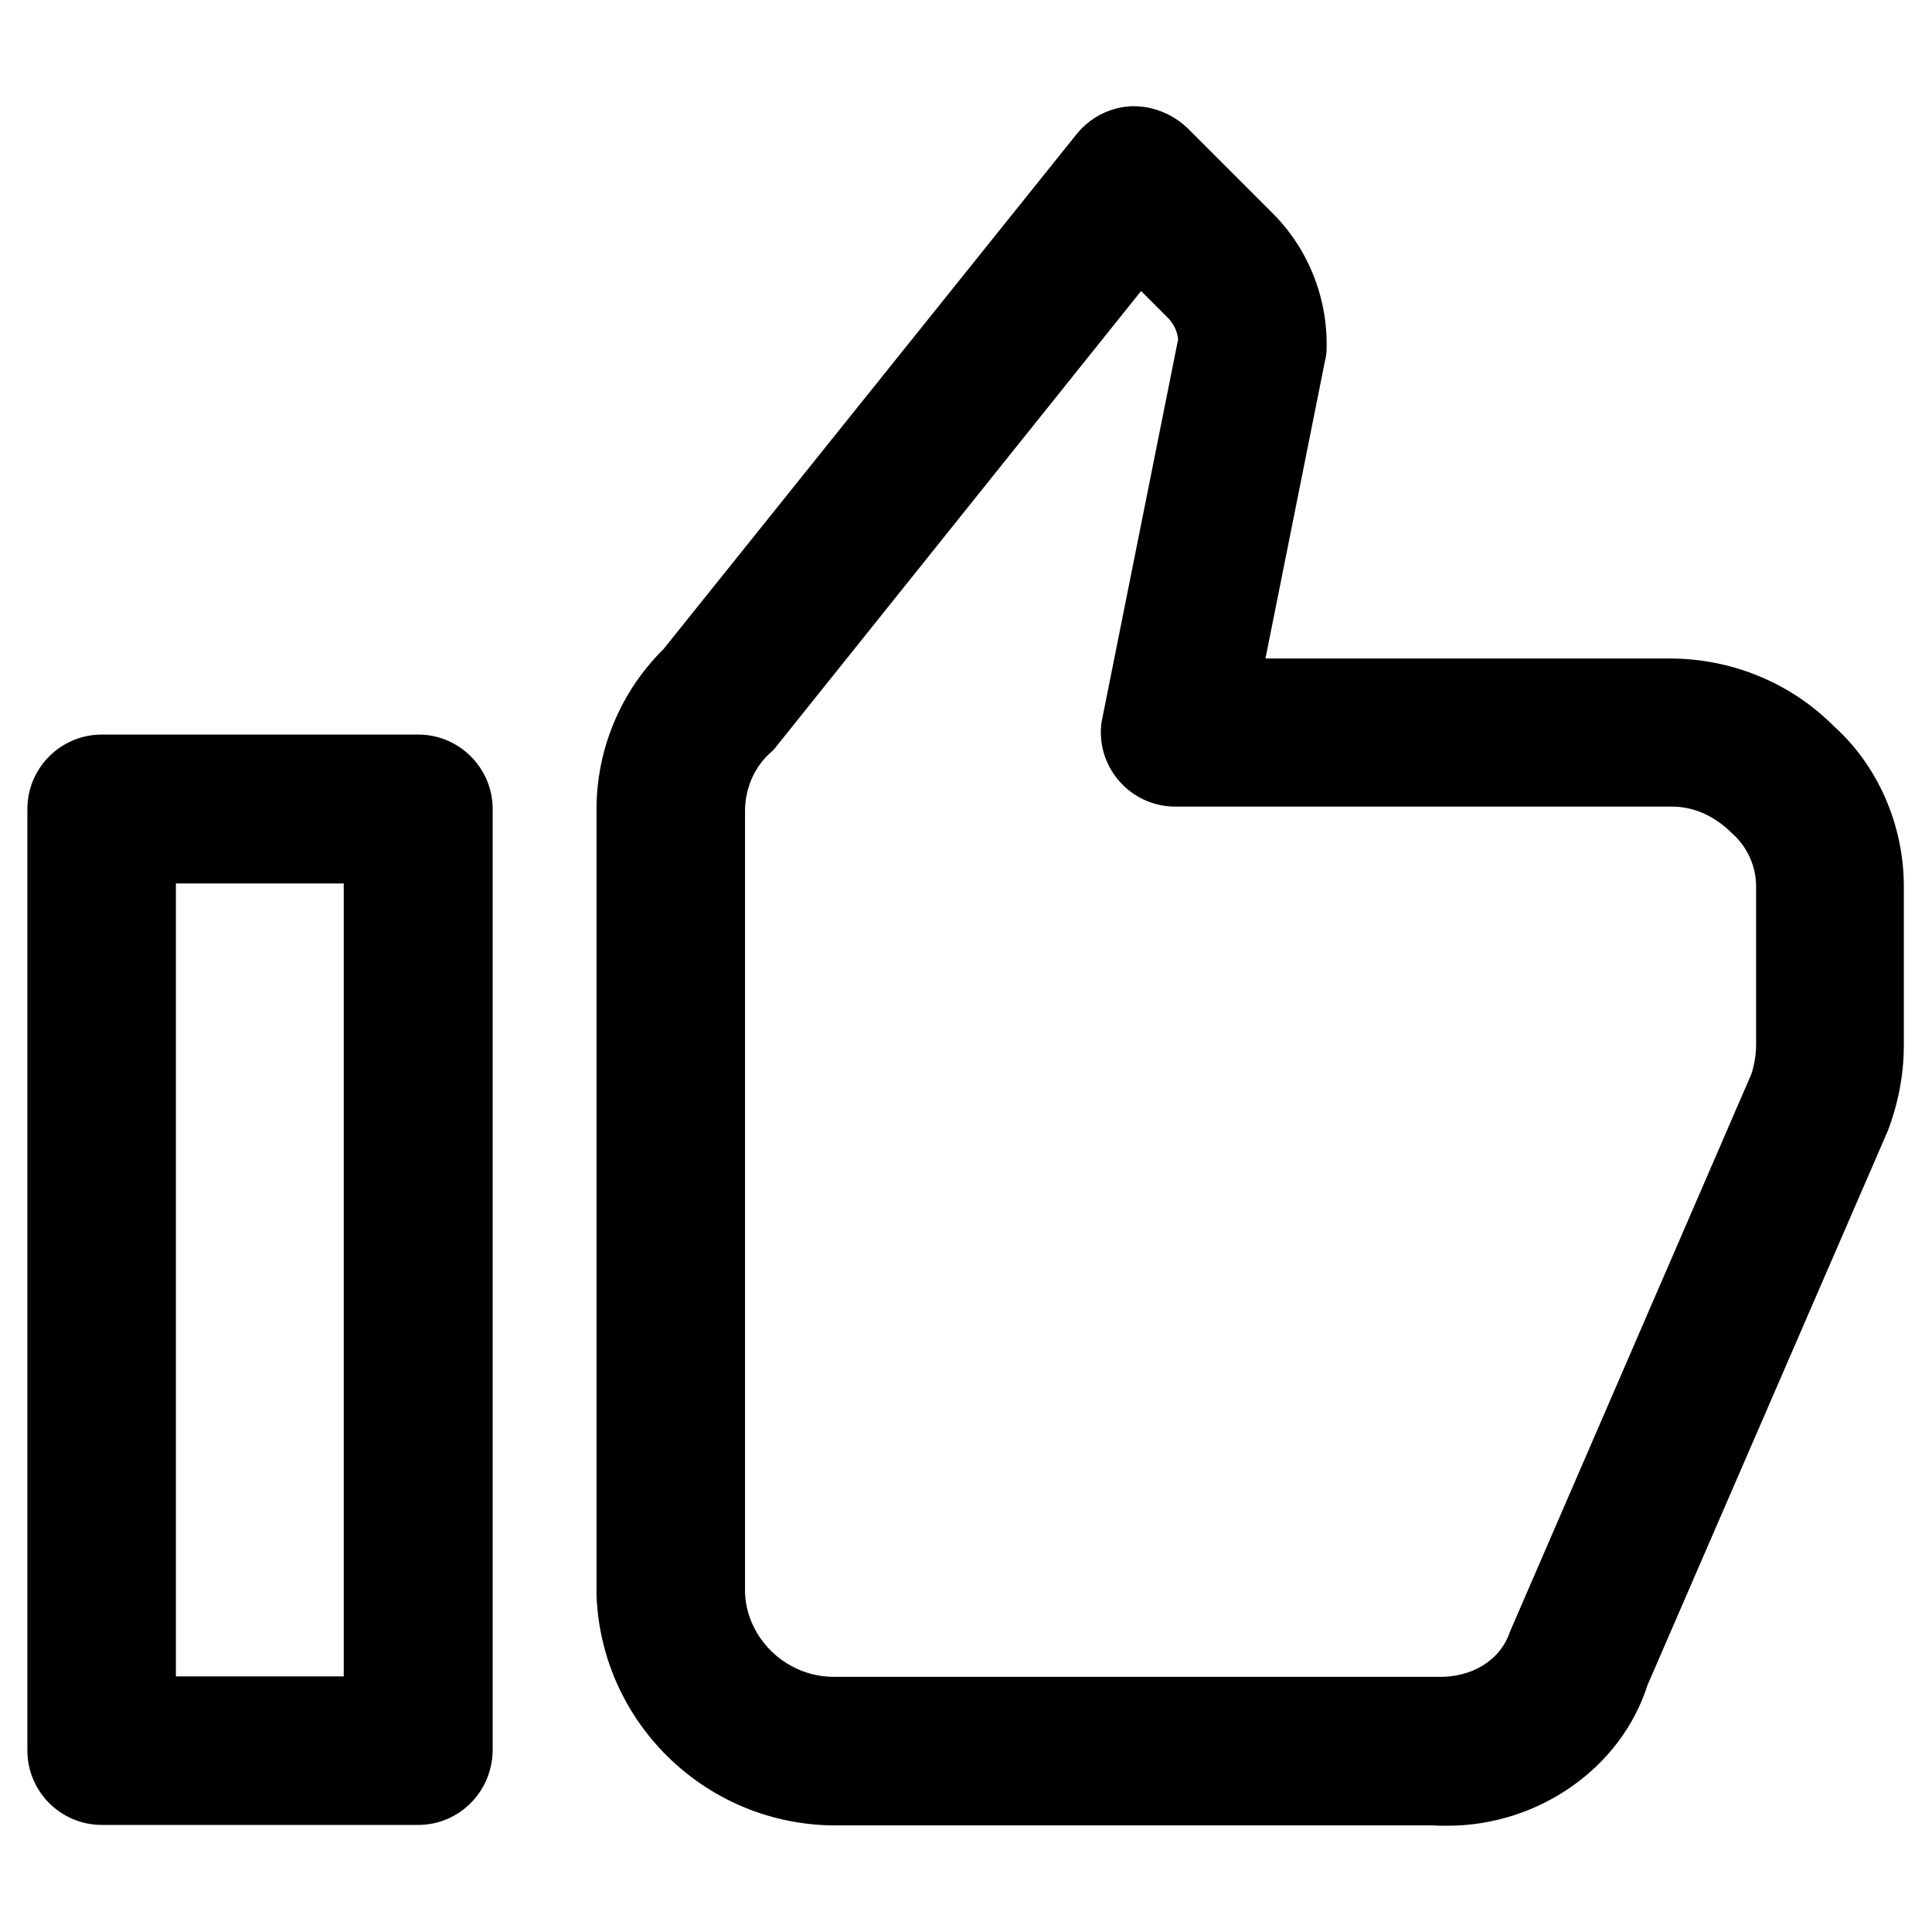 <?xml version="1.0" encoding="utf-8"?>
<!-- Generator: Adobe Illustrator 23.1.1, SVG Export Plug-In . SVG Version: 6.00 Build 0)  -->
<svg version="1.1" id="Calque_1" xmlns="http://www.w3.org/2000/svg" xmlns:xlink="http://www.w3.org/1999/xlink" x="0px" y="0px"
	 viewBox="0 0 480 480" style="enable-background:new 0 0 480 480;" xml:space="preserve">
<title>like</title>
<g>
	<g id="ds44-icons">
		<g id="like">
			<g id="Tracé_1090">
				<path d="M359.6,453.6c-1.3,0-2.6,0-4-0.1l-149.5,0c-31.4-0.8-56.8-25.9-57.9-57.3l0-195.1c0-15,6-29.3,16.7-39.9L267.5,33.3
					c3.3-4.1,8.2-6.6,13.4-6.9c5.2-0.2,10.3,1.8,14.1,5.4l21,21c8.9,8.8,13.8,20.9,13.6,33.5c0,1.1-0.1,2.2-0.4,3.3l-14.8,74h100.8
					c15.2,0.1,29.8,6.1,40.5,16.9c10.7,9.6,17.3,24.3,17.3,39.7v39.5c0,7.3-1.4,14.5-4,21.3l-59.7,137.7
					C402.8,439.1,382.4,453.6,359.6,453.6z M357,416.6c8.5,0.3,15.7-4,18.1-11.1l60-138.6c0.8-2.4,1.2-4.9,1.2-7.4v-39.3
					c0-5-2.2-9.8-5.9-13.1c-4.5-4.5-9.7-6.7-15-6.7H292c-10.2,0-18.5-8.3-18.5-18.5c0-1.2,0.1-2.4,0.4-3.6l18.8-94
					c-0.2-2-1.1-3.9-2.6-5.4l-6.6-6.6L193,185.3c-0.5,0.7-1.1,1.3-1.8,1.9c-3.9,3.6-6,8.7-6.1,14v194.5c0.4,11.1,9.8,20.6,21.5,20.9
					H357z M103.9,453.4H25.3c-10.2,0-18.5-8.3-18.5-18.5V201c0-10.2,8.3-18.5,18.5-18.5h78.6c10.2,0,18.5,8.3,18.5,18.5v233.9
					C122.3,445.1,114.1,453.4,103.9,453.4z M43.7,416.5h41.7v-197H43.7V416.5z"/>
			</g>
		</g>
	</g>
</g>
</svg>
